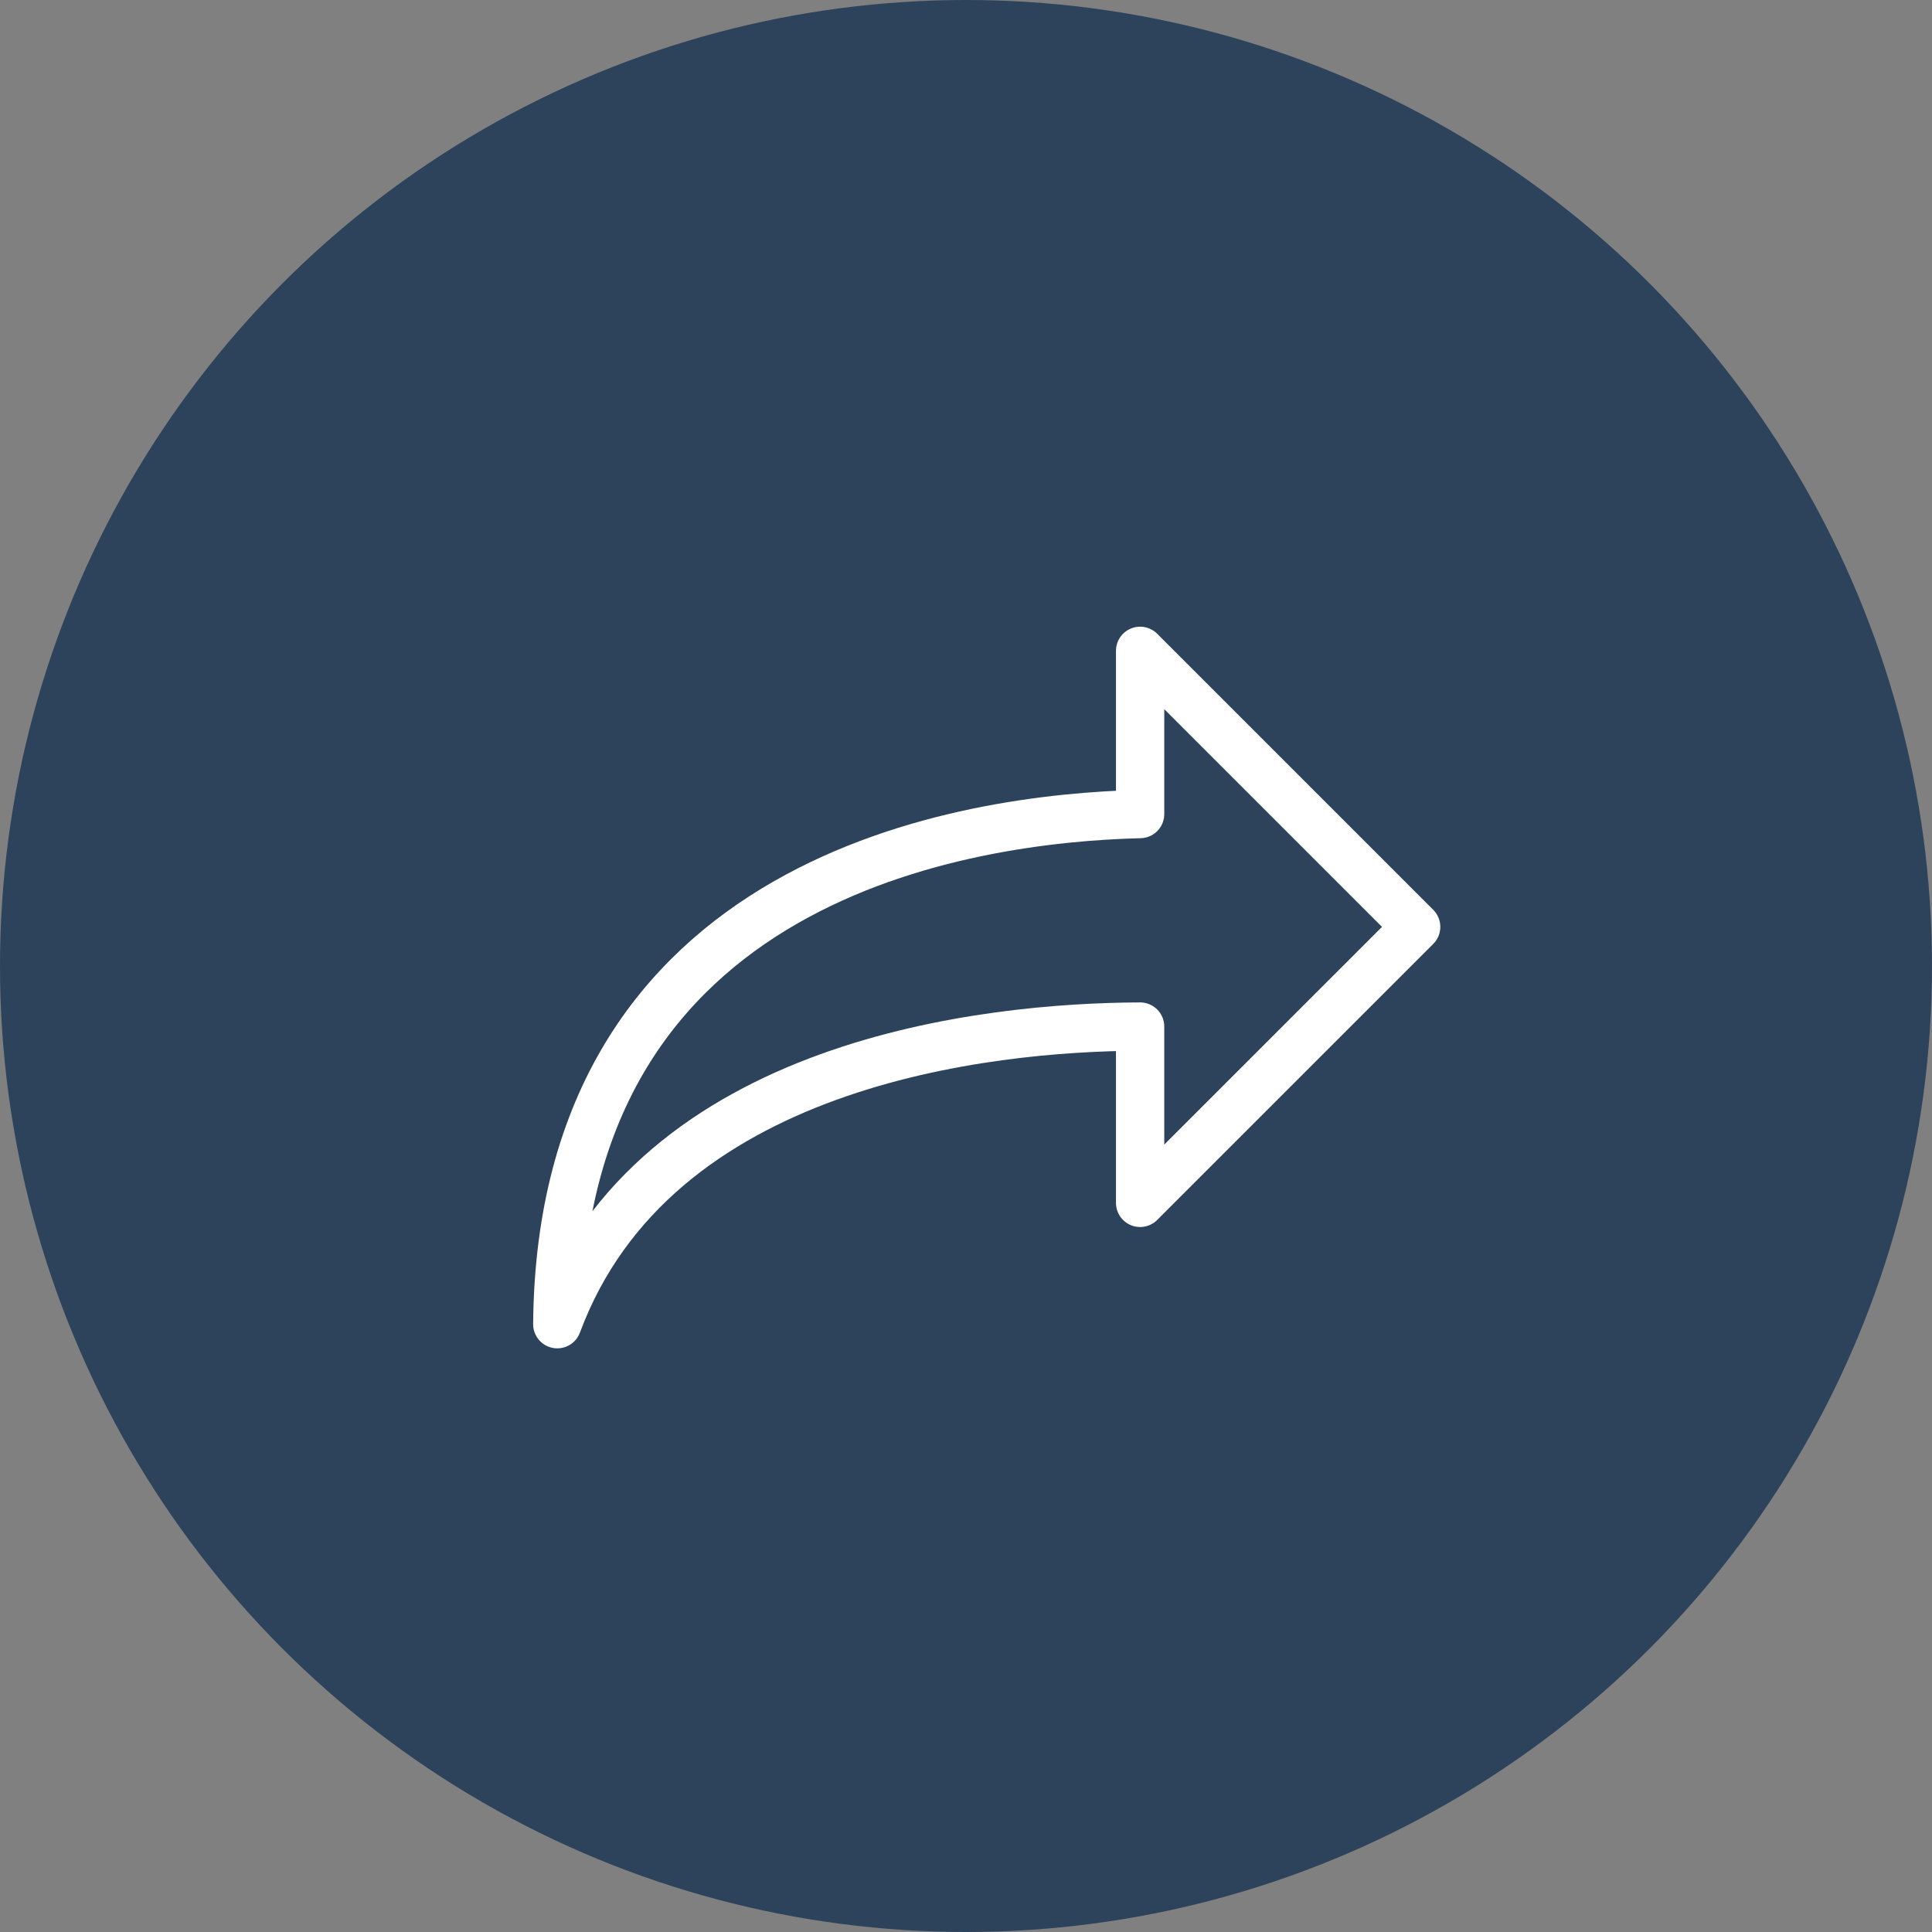 <svg xmlns="http://www.w3.org/2000/svg" width="40" height="40" viewBox="0 0 40 40"><rect x="0" y="0" width="40" height="40" fill="#808080" stroke="none"/><circle cx="20" cy="20" r="20" fill="#2d435b"/><g transform="translate(11.538 13.475)"><path d="M12.067,3.379V0l5.715,5.715-5.715,5.714V7.779C8.909,7.79,2.018,8.506,0,13.941.077,4.664,8.478,3.467,12.067,3.379Z" fill="none" stroke="#fff" stroke-linecap="round" stroke-linejoin="round" stroke-width="1"/></g></svg>